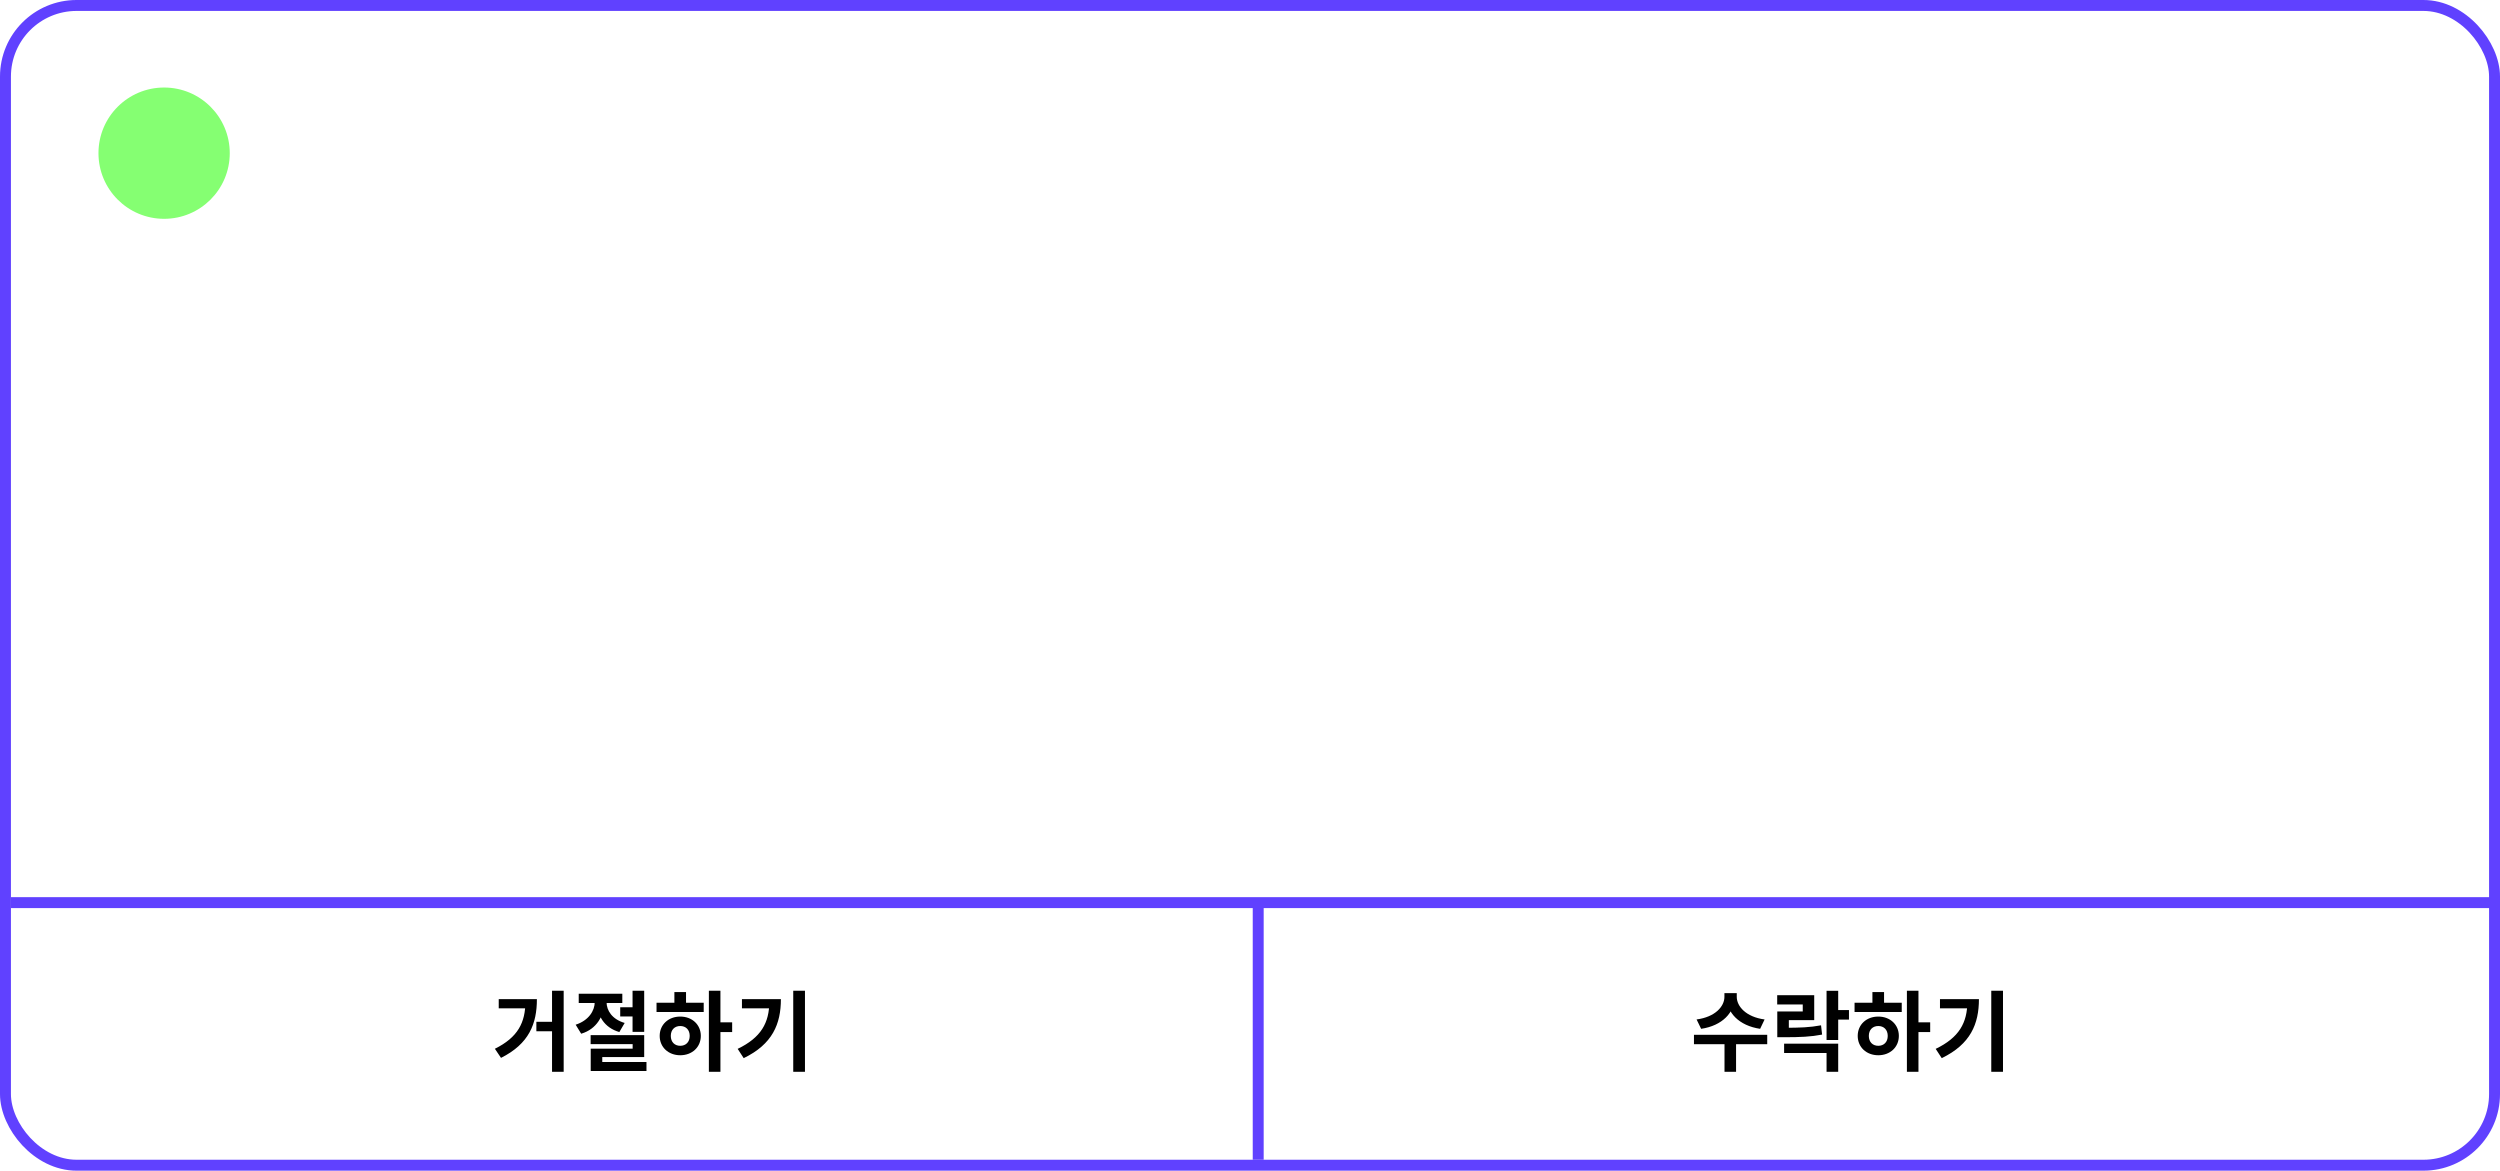 <svg width="457" height="214" viewBox="0 0 457 214" fill="none" xmlns="http://www.w3.org/2000/svg">
<circle cx="30" cy="28" r="12" fill="#85FF72"/>
<path d="M100.912 181.108H103.04V195.924H100.912V181.108ZM98.048 186.788H101.936V188.516H98.048V186.788ZM96.048 182.644H98.144C98.144 187.14 96.72 190.804 91.584 193.38L90.464 191.716C94.656 189.636 96.048 186.948 96.048 183.028V182.644ZM91.168 182.644H97.168V184.324H91.168V182.644ZM113.375 184.132H117.039V185.812H113.375V184.132ZM108.719 182.356H110.447V183.172C110.447 185.668 109.071 188.132 106.239 188.964L105.231 187.316C107.615 186.548 108.719 184.756 108.719 183.172V182.356ZM109.151 182.356H110.879V183.172C110.879 184.724 111.887 186.324 114.191 186.996L113.215 188.66C110.447 187.86 109.151 185.636 109.151 183.172V182.356ZM105.791 181.652H113.759V183.348H105.791V181.652ZM115.631 181.108H117.759V188.628H115.631V181.108ZM107.967 189.22H117.759V193.236H110.095V195.092H107.983V191.7H115.647V190.868H107.967V189.22ZM107.983 194.132H118.175V195.78H107.983V194.132ZM129.582 181.108H131.694V195.924H129.582V181.108ZM131.214 186.884H133.838V188.66H131.214V186.884ZM120.014 183.3H128.638V184.996H120.014V183.3ZM124.35 185.828C126.51 185.828 128.11 187.3 128.11 189.364C128.11 191.428 126.51 192.9 124.35 192.9C122.19 192.9 120.59 191.428 120.59 189.364C120.59 187.3 122.19 185.828 124.35 185.828ZM124.35 187.556C123.342 187.556 122.622 188.228 122.622 189.364C122.622 190.5 123.342 191.172 124.35 191.172C125.358 191.172 126.078 190.5 126.078 189.364C126.078 188.228 125.358 187.556 124.35 187.556ZM123.278 181.348H125.406V183.94H123.278V181.348ZM145.004 181.108H147.148V195.924H145.004V181.108ZM140.636 182.644H142.748C142.748 187.172 141.212 190.884 135.948 193.428L134.844 191.732C139.1 189.684 140.636 186.996 140.636 183.028V182.644ZM135.628 182.644H141.644V184.324H135.628V182.644Z" fill="black"/>
<path d="M315.224 181.54H317.096V182.228C317.096 185.076 314.856 187.492 310.968 188.068L310.136 186.356C313.544 185.908 315.224 183.972 315.224 182.228V181.54ZM315.624 181.54H317.48V182.228C317.48 183.956 319.176 185.908 322.568 186.356L321.752 188.068C317.864 187.492 315.624 185.076 315.624 182.228V181.54ZM315.24 190.5H317.352V195.924H315.24V190.5ZM309.656 189.156H323.048V190.884H309.656V189.156ZM324.887 187.876H326.135C329.047 187.876 330.839 187.812 332.887 187.428L333.079 189.124C330.999 189.524 329.127 189.604 326.135 189.604H324.887V187.876ZM324.871 181.924H331.639V186.484H326.999V188.692H324.887V184.9H329.543V183.62H324.871V181.924ZM333.895 181.124H336.023V190.116H333.895V181.124ZM335.415 184.644H337.991V186.388H335.415V184.644ZM326.135 190.788H336.023V195.924H333.895V192.484H326.135V190.788ZM348.582 181.108H350.694V195.924H348.582V181.108ZM350.214 186.884H352.838V188.66H350.214V186.884ZM339.014 183.3H347.638V184.996H339.014V183.3ZM343.35 185.828C345.51 185.828 347.11 187.3 347.11 189.364C347.11 191.428 345.51 192.9 343.35 192.9C341.19 192.9 339.59 191.428 339.59 189.364C339.59 187.3 341.19 185.828 343.35 185.828ZM343.35 187.556C342.342 187.556 341.622 188.228 341.622 189.364C341.622 190.5 342.342 191.172 343.35 191.172C344.358 191.172 345.078 190.5 345.078 189.364C345.078 188.228 344.358 187.556 343.35 187.556ZM342.278 181.348H344.406V183.94H342.278V181.348ZM364.004 181.108H366.148V195.924H364.004V181.108ZM359.636 182.644H361.748C361.748 187.172 360.212 190.884 354.948 193.428L353.844 191.732C358.1 189.684 359.636 186.996 359.636 183.028V182.644ZM354.628 182.644H360.644V184.324H354.628V182.644Z" fill="black"/>
<line x1="2" y1="165" x2="457" y2="165" stroke="#6041FF" stroke-width="2"/>
<line x1="230" y1="165" x2="230" y2="212" stroke="#6041FF" stroke-width="2"/>
<rect x="1" y="1" width="455" height="212" rx="13" stroke="#6041FF" stroke-width="2"/>
</svg>
